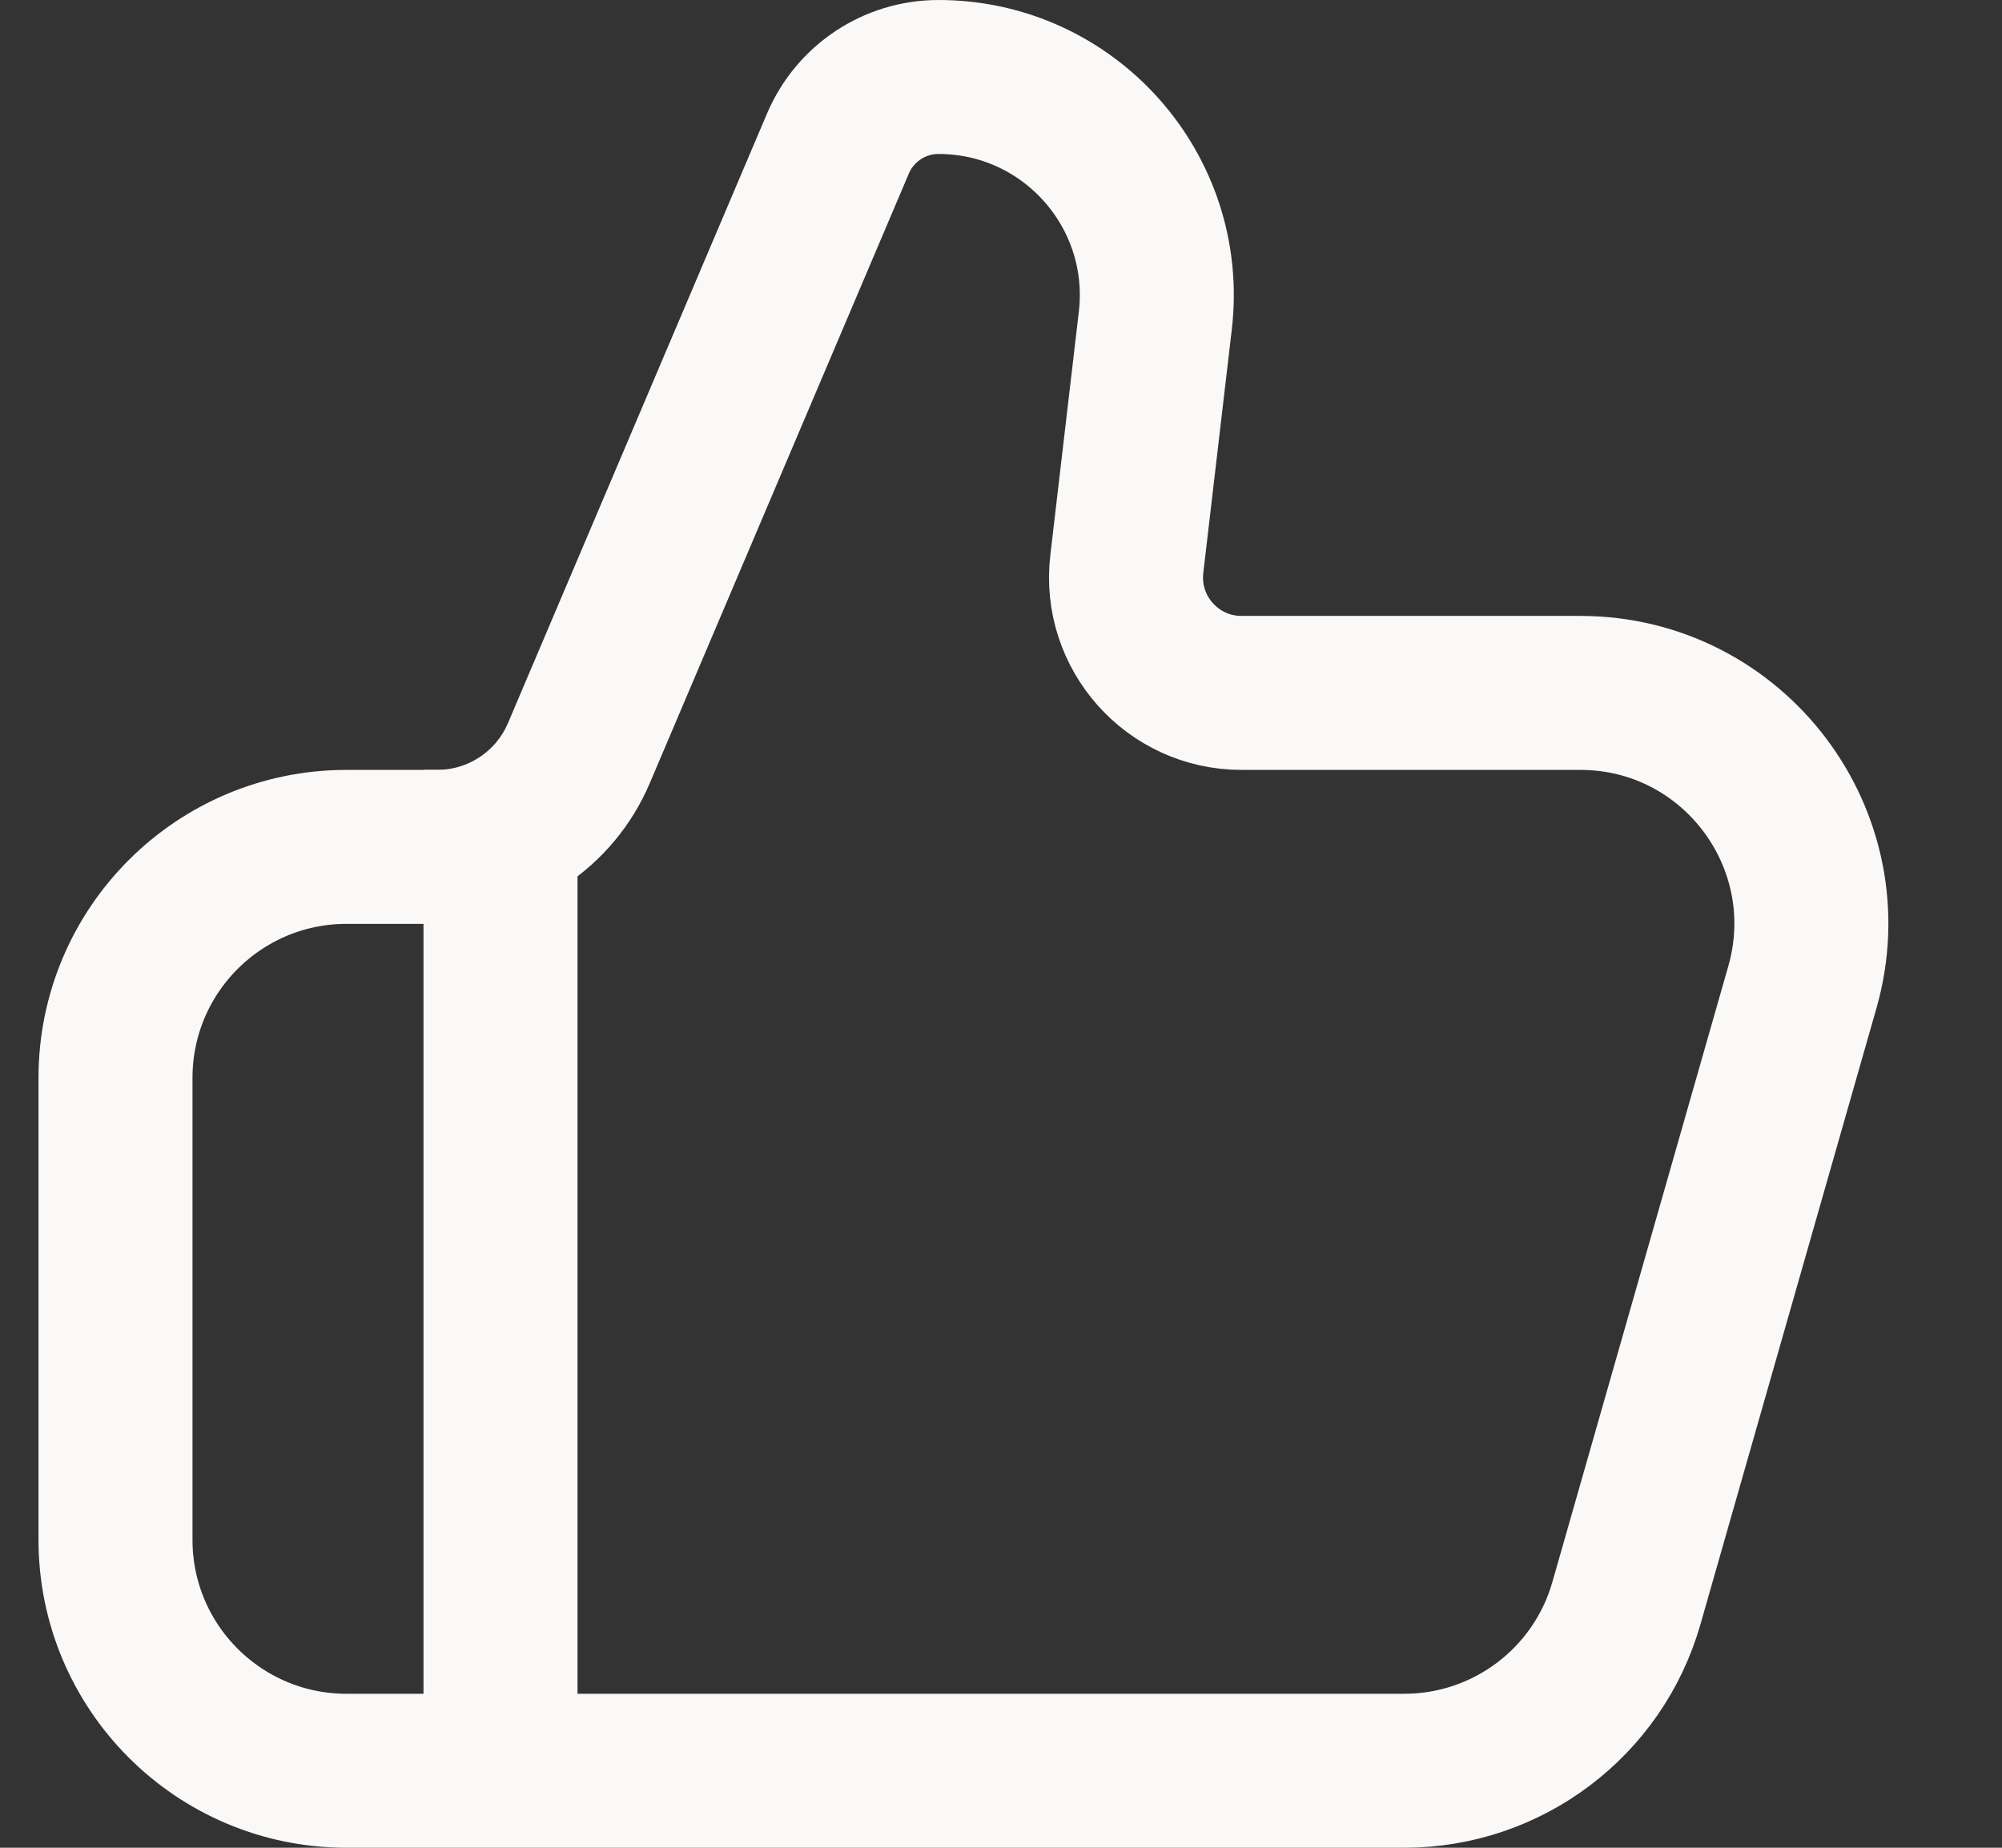 <svg width="26" height="24" viewBox="0 0 26 24" fill="none" xmlns="http://www.w3.org/2000/svg">
<rect x="0" y="0" width="26" height="24" fill="#333333" stroke="none"/>
<path d="M1.5 14C1.5 12.343 2.843 11 4.5 11H5.677C6.479 11 7.204 10.521 7.518 9.782L10.883 1.863C11.106 1.34 11.619 1 12.188 1V1C13.885 1 15.201 2.48 15.004 4.165L14.634 7.325C14.529 8.217 15.226 9 16.123 9H20.523C22.516 9 23.955 10.908 23.407 12.824L21.122 20.824C20.754 22.112 19.576 23 18.237 23H4.5C2.843 23 1.5 21.657 1.5 20V14Z" stroke="#FAF9F7" stroke-width="2"/>
<path d="M6.5 10V23" stroke="#FAF9F7" stroke-width="2"/>
</svg>
